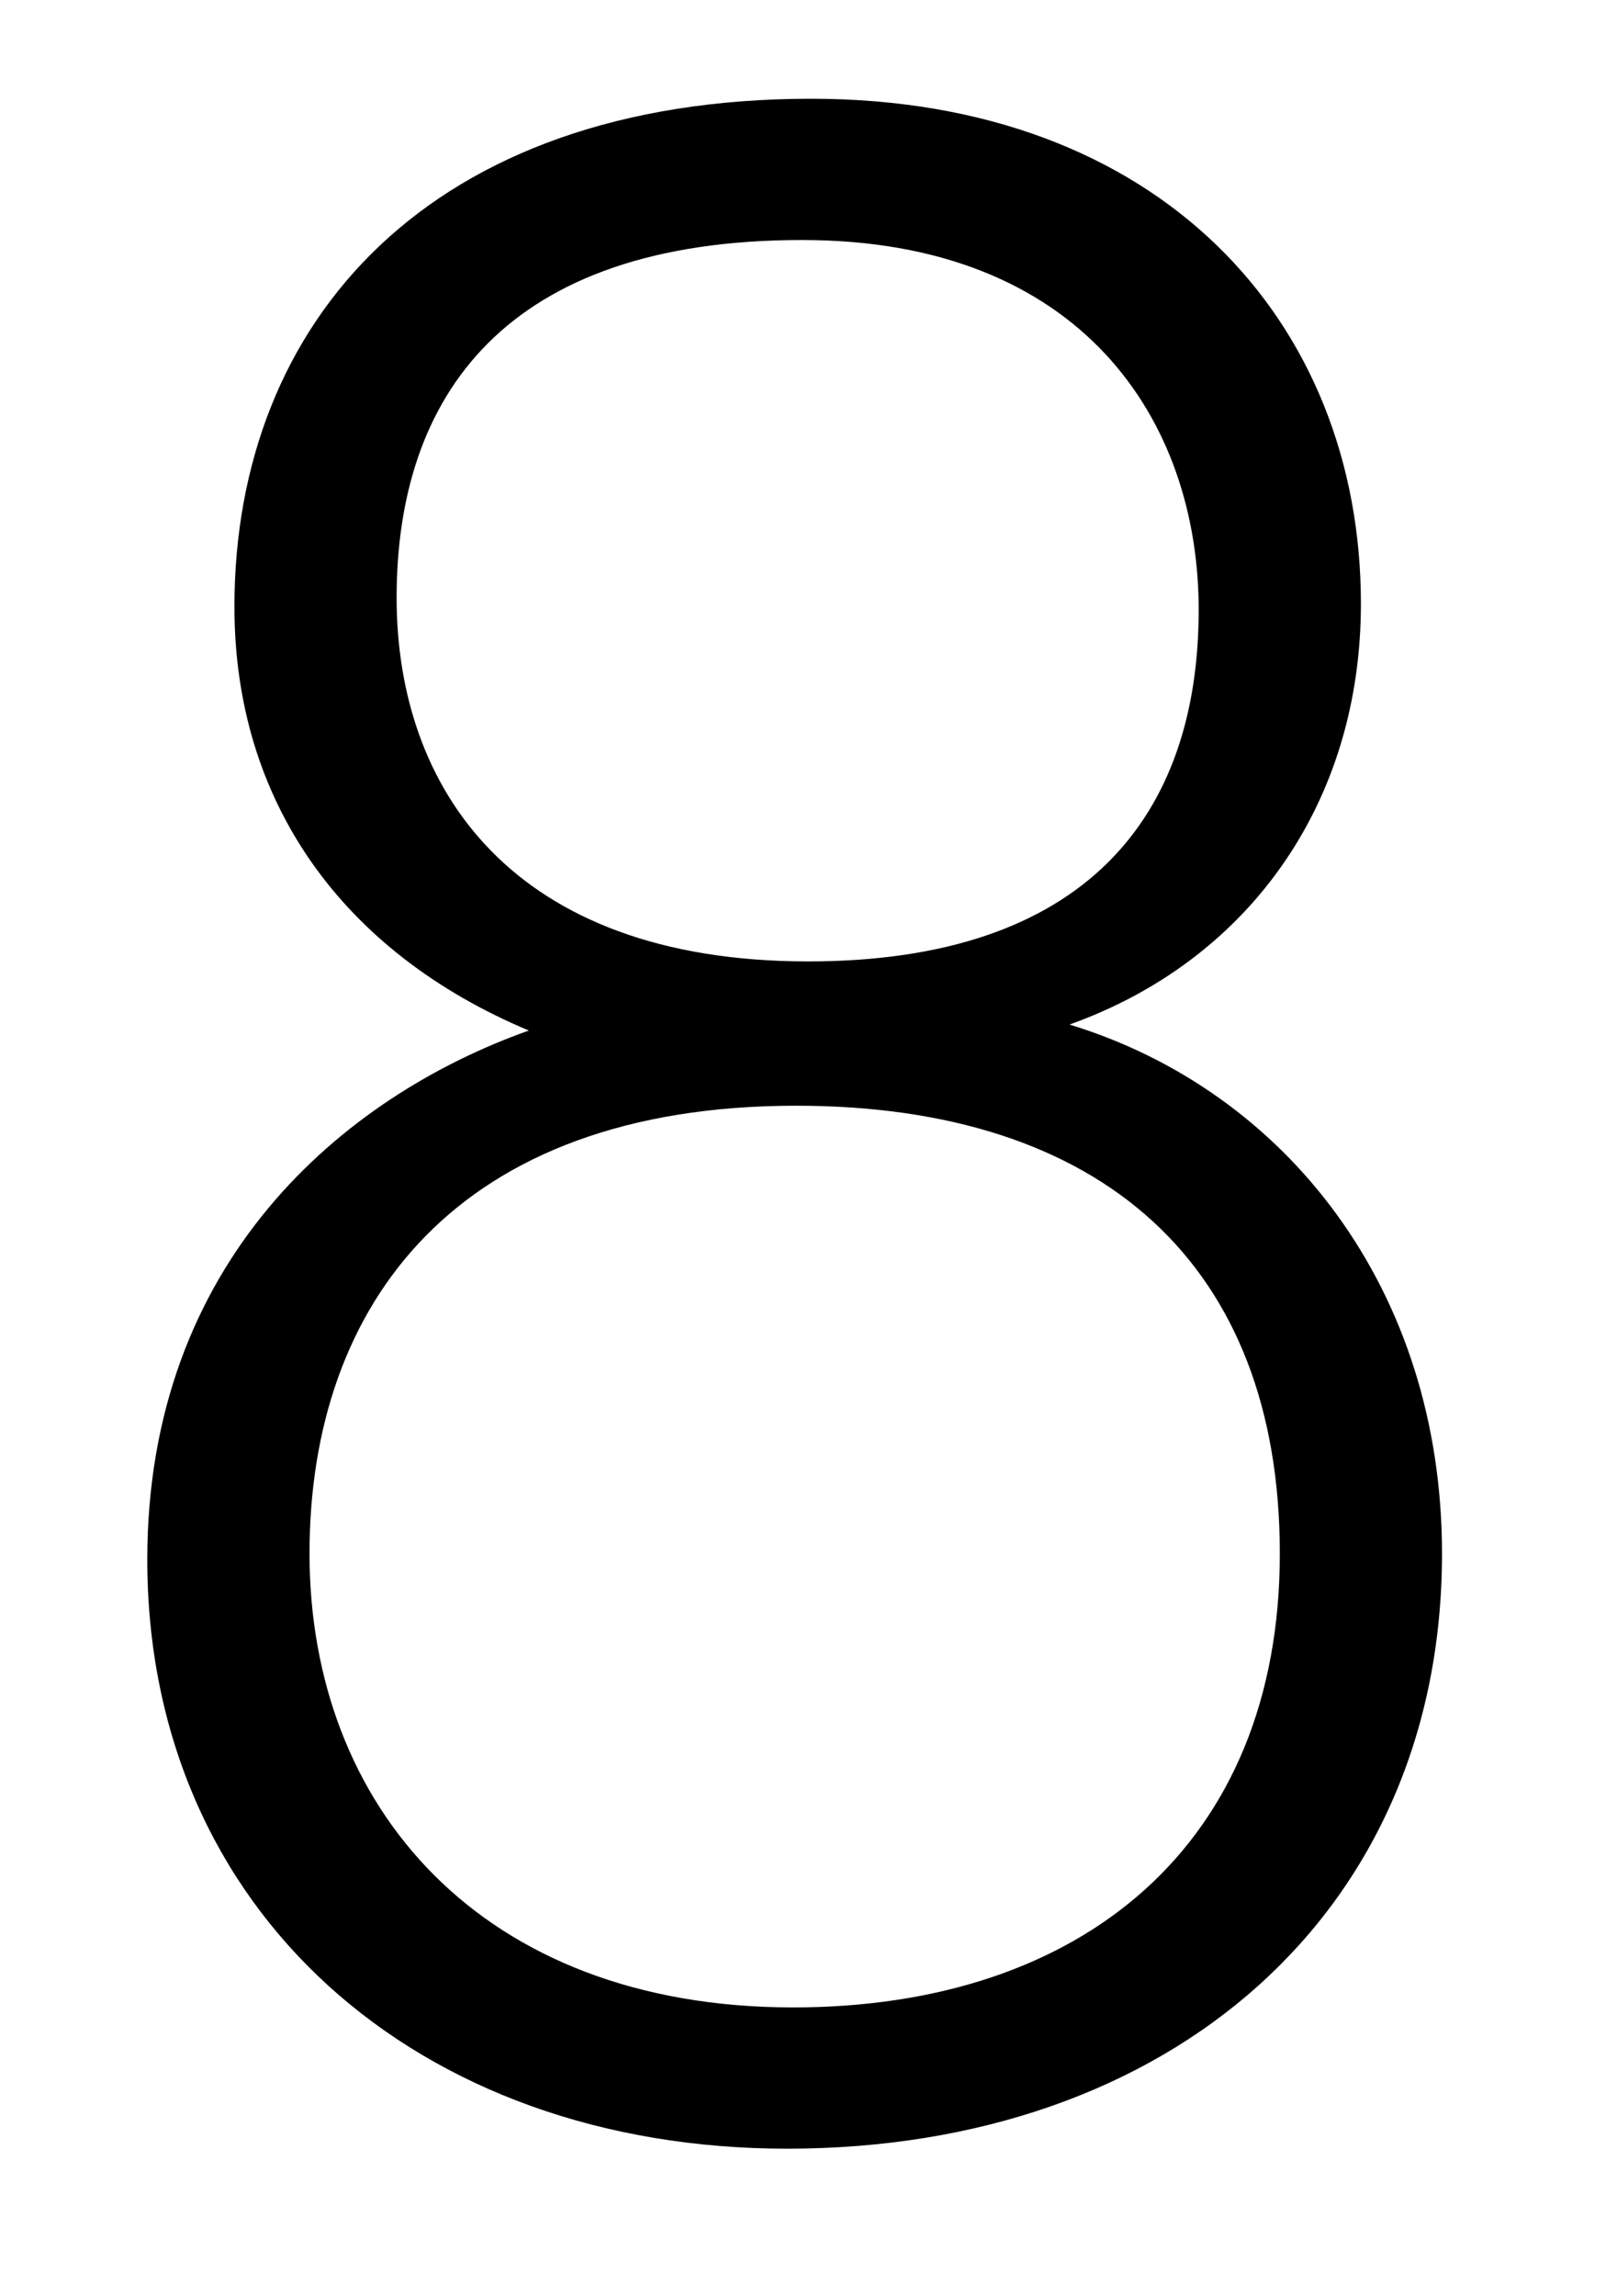 <?xml version="1.0" encoding="utf-8"?>
<!-- Generator: Adobe Illustrator 26.3.1, SVG Export Plug-In . SVG Version: 6.00 Build 0)  -->
<svg version="1.1" id="Capa_1" xmlns="http://www.w3.org/2000/svg" xmlns:xlink="http://www.w3.org/1999/xlink" x="0px" y="0px"
	 viewBox="0 0 345 493" style="enable-background:new 0 0 345 493;" xml:space="preserve">
<g>
	<path d="M31.64,334.83c0-63.89,41.95-99.38,81.96-113.58c-40.01-16.78-63.24-49.04-63.24-90.99c0-61.31,41.95-109.06,123.9-109.06
		c74.86,0,118.09,47.75,118.09,108.41c0,43.24-24.52,76.79-62.6,90.35c46.46,14.2,80.02,56.79,80.02,113.58
		c0,76.79-58.08,127.77-140.68,127.77C89.72,461.31,31.64,410.33,31.64,334.83z M274.93,333.54c0-61.95-38.07-96.15-103.9-96.15
		c-72.92,0-104.54,42.59-104.54,96.15c0,54.21,36.78,97.44,103.9,97.44C232.34,430.98,274.93,396.14,274.93,333.54z M85.2,128.33
		c0,40.66,24.52,78.08,88.41,78.08c59.37,0,83.89-30.98,83.89-75.5c0-40.66-25.17-79.38-85.18-79.38
		C108.43,51.53,85.2,85.09,85.2,128.33z"/>
</g>
</svg>
